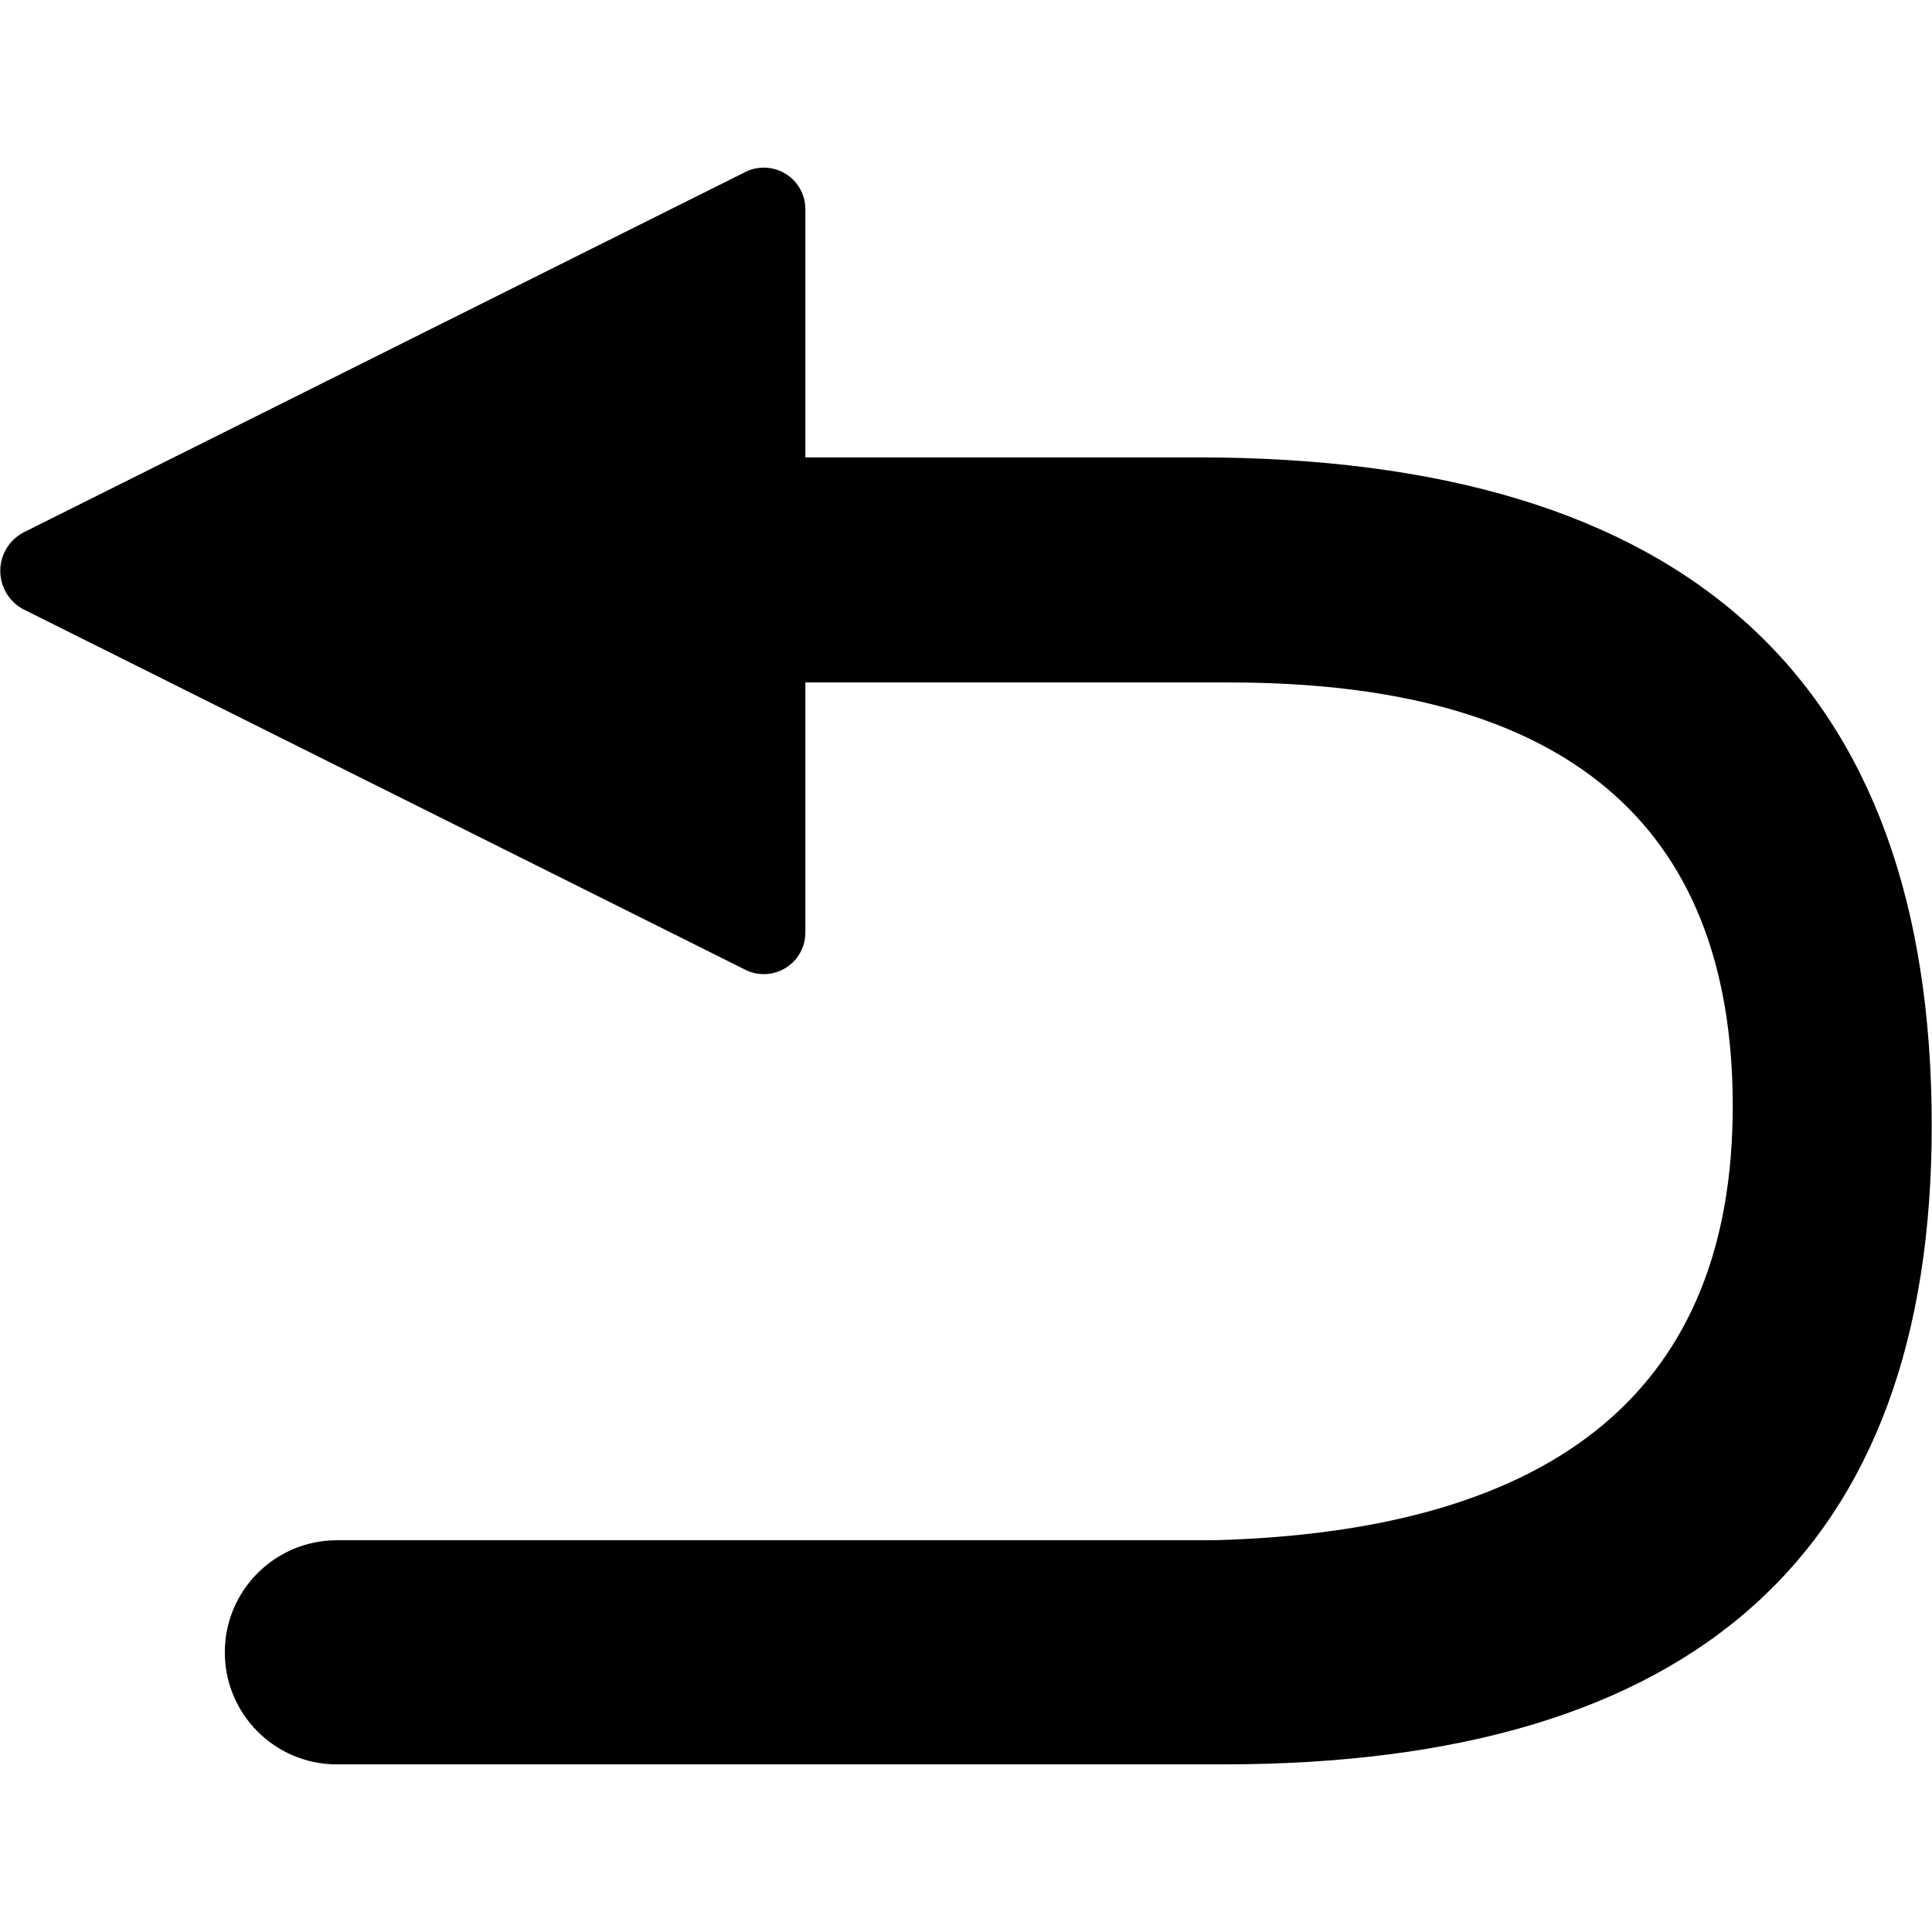 <svg version="1.1" xmlns="http://www.w3.org/2000/svg" width="1024" height="1024" viewBox="0 0 1024 1024">
<path d="M634.737 242.417h-207.872v-131.072c0.003-0.143 0.005-0.312 0.005-0.481 0-12.159-9.857-22.016-22.016-22.016-3.747 0-7.275 0.936-10.363 2.587l0.118-0.058-382.464 190.976c-7.205 3.989-12.002 11.546-12.002 20.224s4.797 16.235 11.884 20.164l0.118 0.060 382.464 190.976c2.97 1.593 6.498 2.529 10.245 2.529 12.159 0 22.016-9.857 22.016-22.016 0-0.169-0.002-0.338-0.006-0.506v0.025-132.096h224.768q266.24 0 266.752 223.744t-275.456 230.912h-464.896c-32.58 0.29-58.88 26.769-58.88 59.39 0 0.001 0 0.002 0 0.002v0c0 0.001 0 0.001 0 0.002 0 32.621 26.3 59.1 58.853 59.39h470.043q375.808 0 375.808-338.432 0-354.304-389.12-354.304z"></path>
</svg>